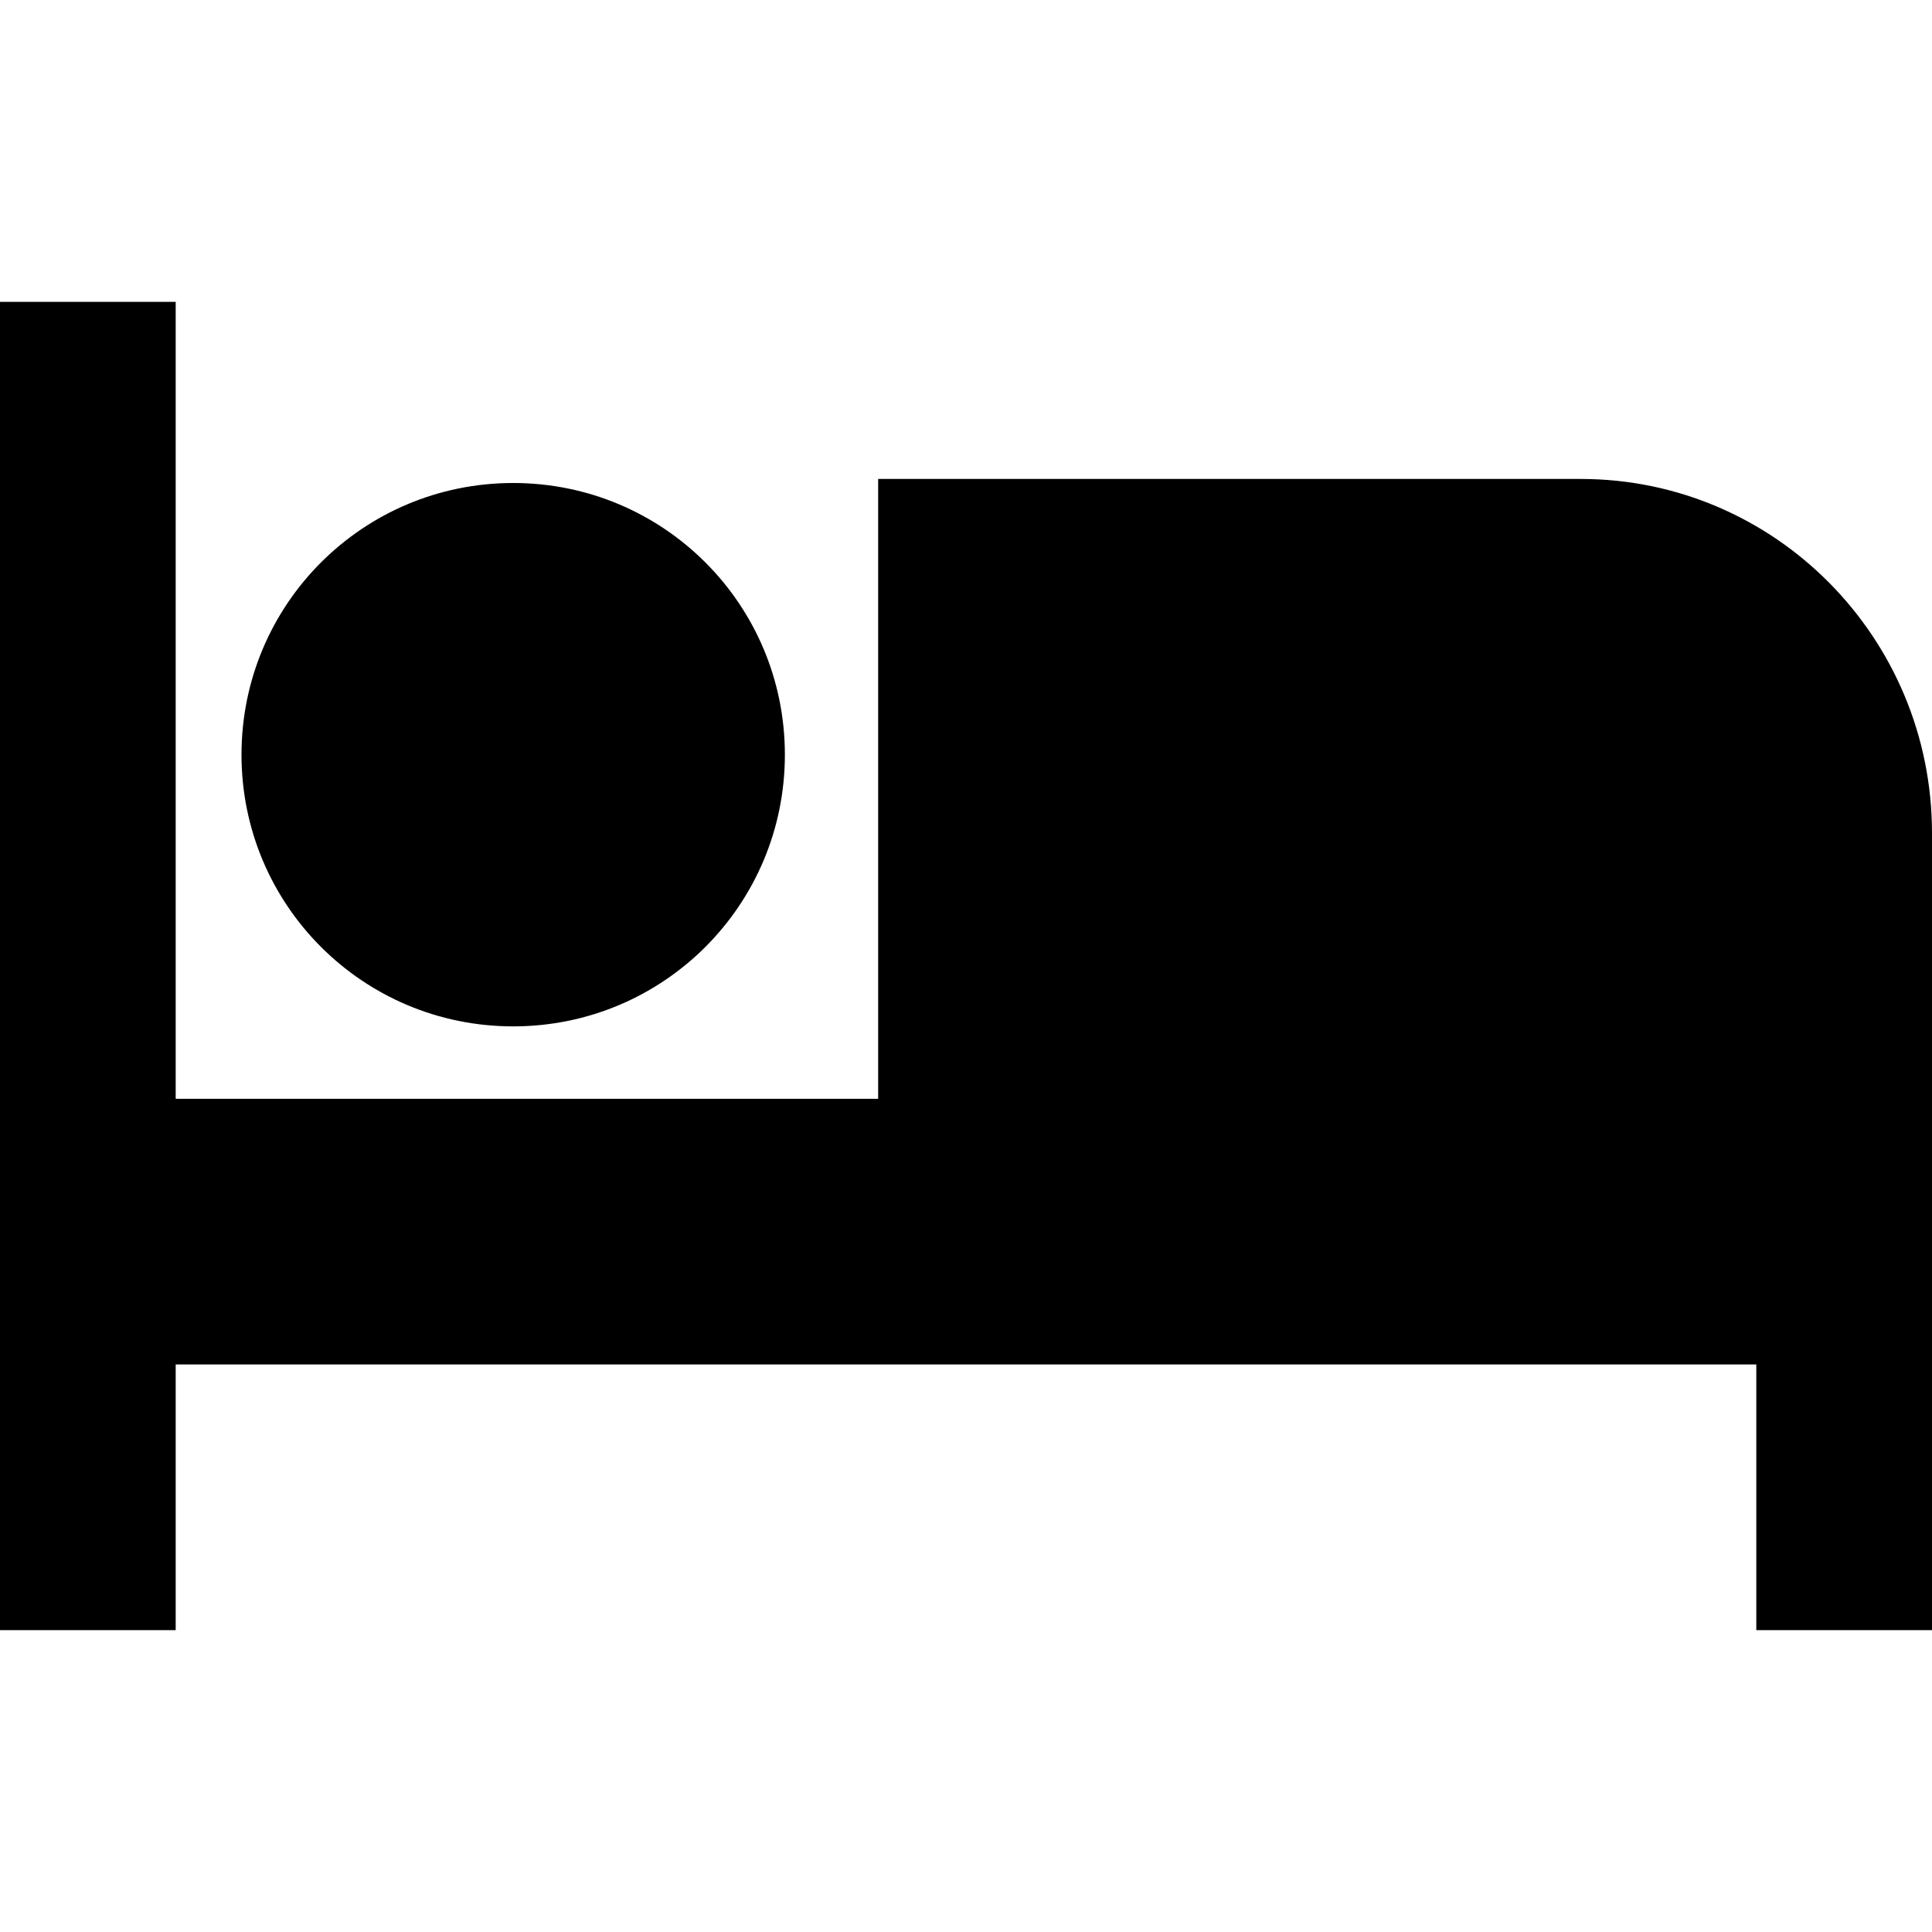 <svg width="32" height="32" viewBox="0 0 32 32" xmlns="http://www.w3.org/2000/svg" aria-label="Toeristische verhuur">
    <path d="M2.91 5v13.2h11.635V7.933h11.637C29.396 7.933 32 10.56 32 13.8V27h-2.91v-4.4H2.91V27H0V5h2.91zM8.5 8c2.49 0 4.5 2.01 4.5 4.5S10.99 17 8.5 17 4 14.99 4 12.5 6.01 8 8.5 8z" fill-rule="evenodd"/>
</svg>
